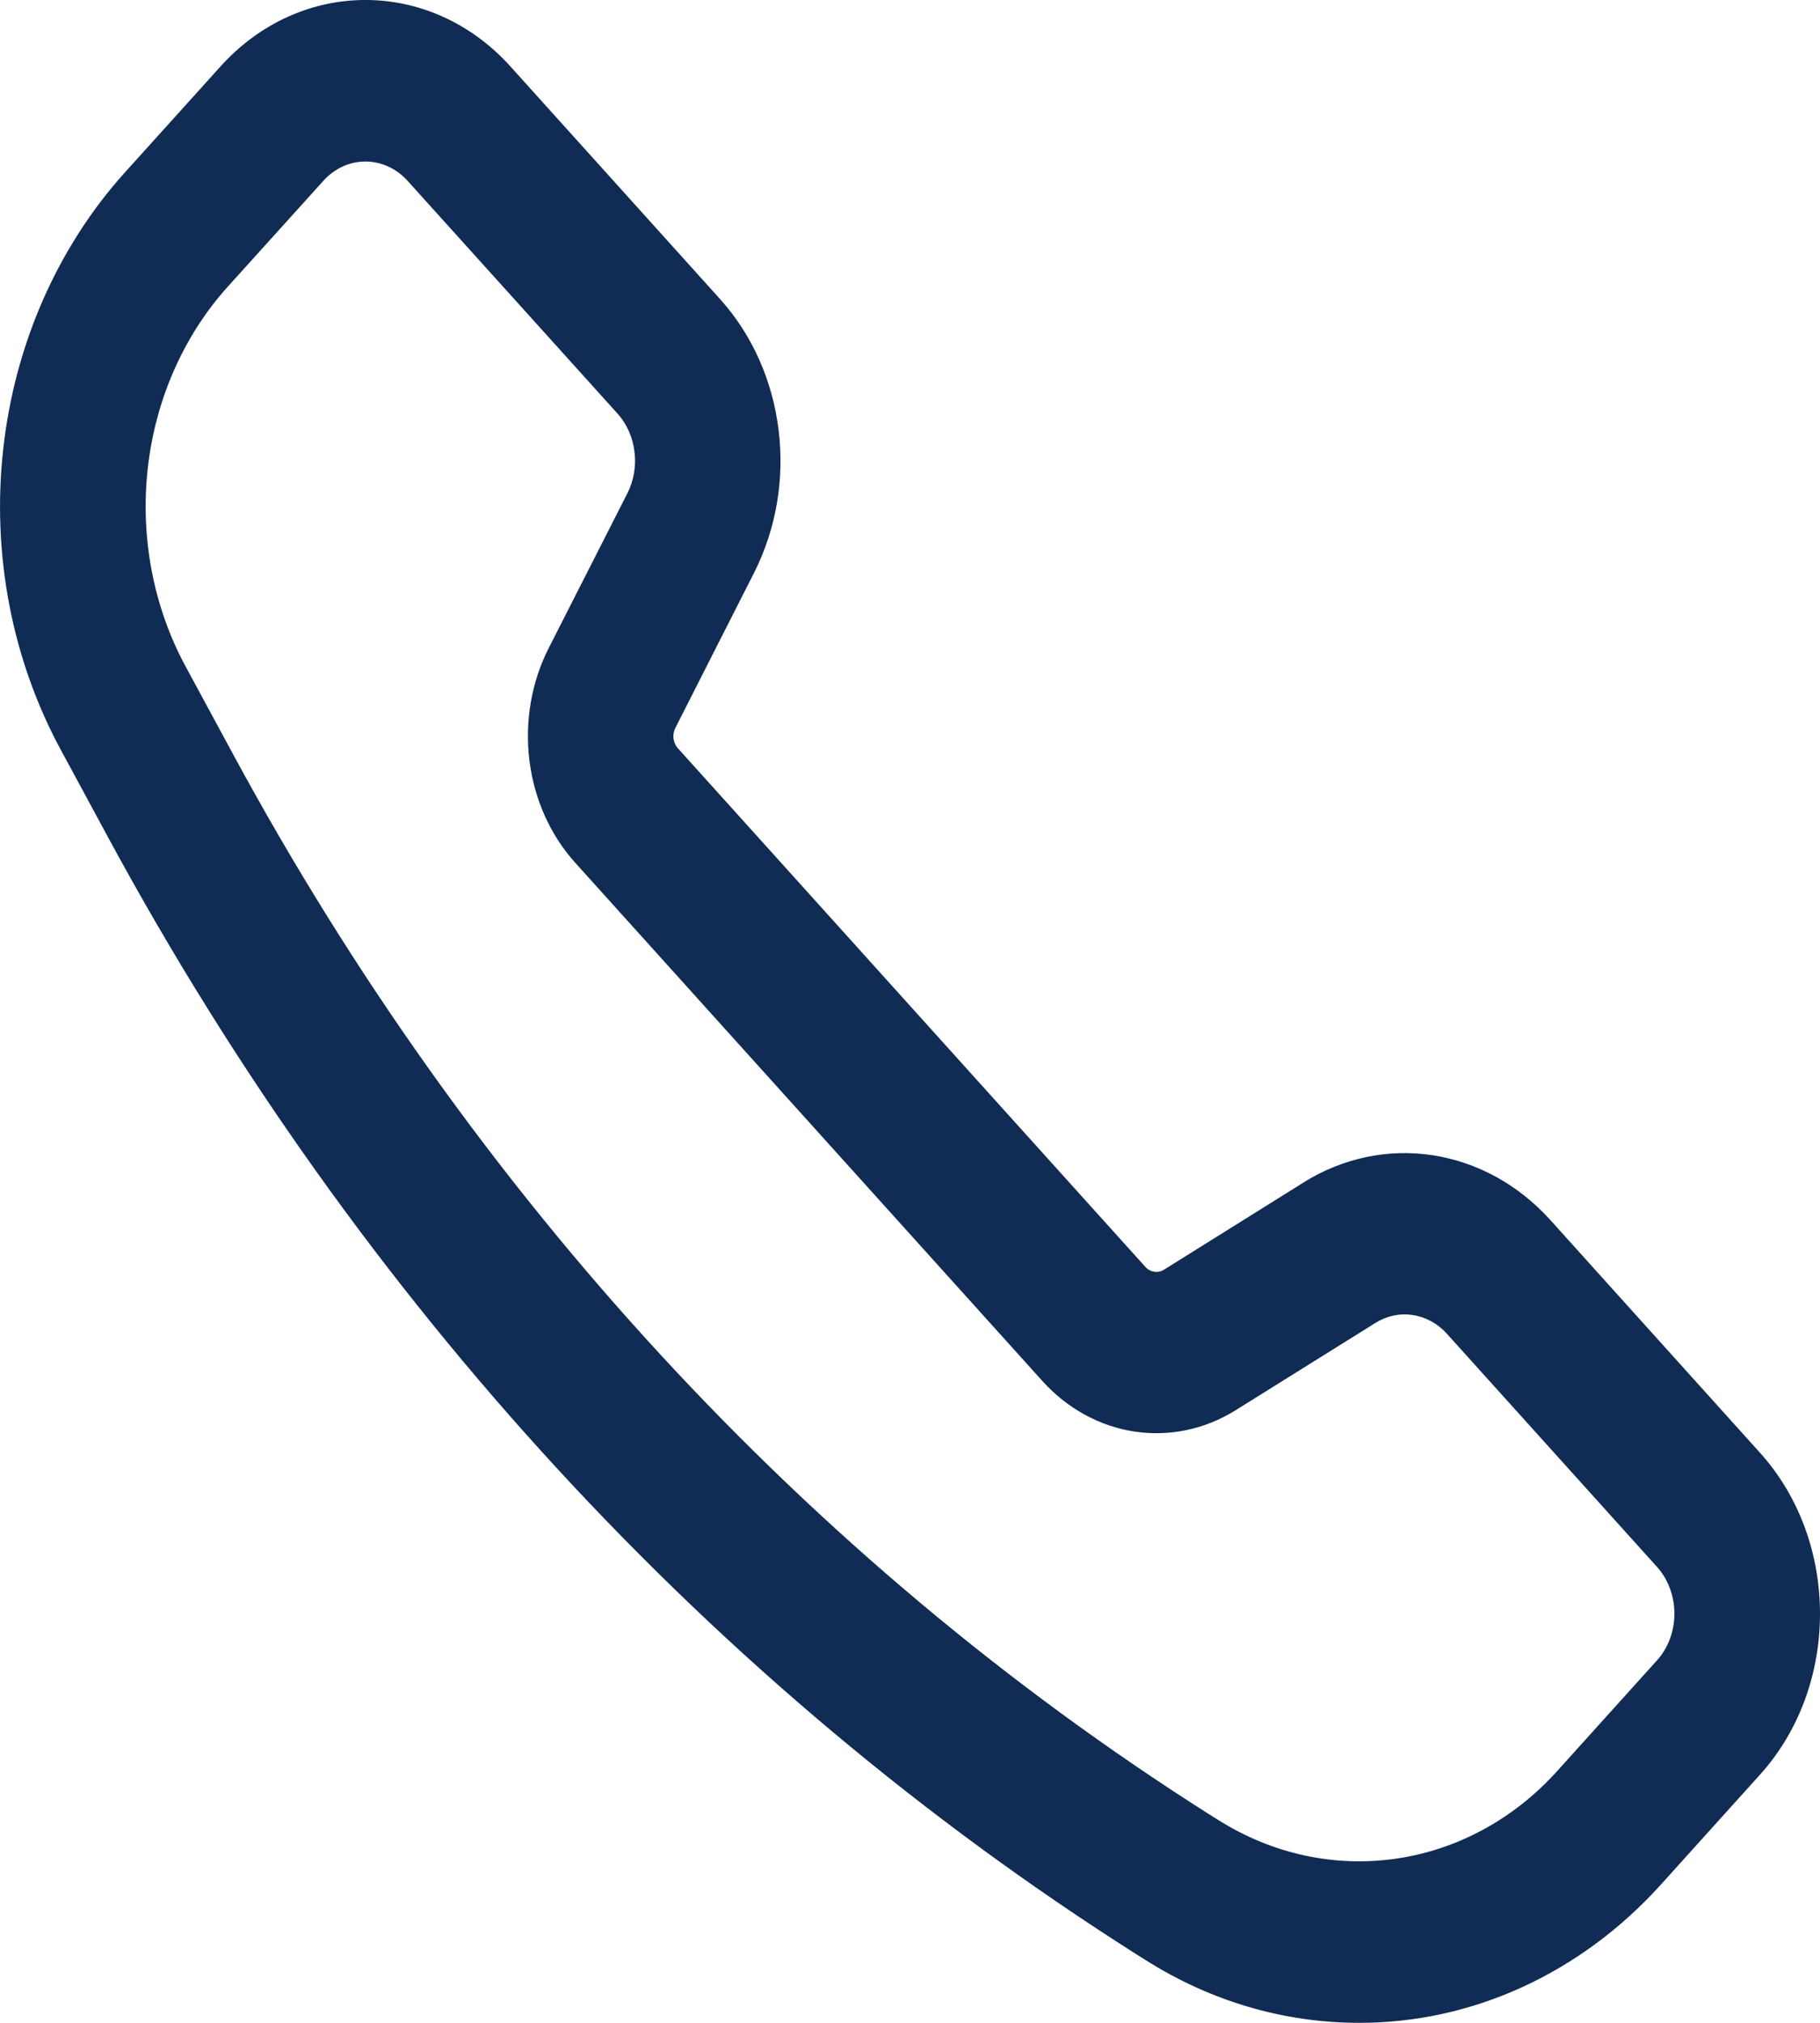 <svg width="18" height="20" viewBox="0 0 18 20" fill="none" xmlns="http://www.w3.org/2000/svg">
<path d="M13.44 20C12.699 20 11.971 19.786 11.328 19.378L11.237 19.321C7.055 16.668 3.556 12.87 1.075 8.29L0.602 7.415C0.117 6.521 -0.083 5.474 0.032 4.438C0.147 3.403 0.571 2.441 1.236 1.704L2.179 0.659C2.97 -0.22 4.258 -0.22 5.05 0.659L7.126 2.962C7.438 3.31 7.64 3.761 7.7 4.248C7.761 4.735 7.676 5.23 7.46 5.659L6.68 7.196C6.663 7.228 6.657 7.266 6.661 7.302C6.666 7.339 6.681 7.373 6.705 7.399L11.328 12.526C11.352 12.553 11.383 12.569 11.416 12.574C11.449 12.579 11.483 12.572 11.513 12.553L12.896 11.689L12.897 11.688C13.284 11.448 13.73 11.355 14.169 11.422C14.608 11.489 15.015 11.712 15.329 12.058L17.406 14.363C18.198 15.241 18.198 16.67 17.406 17.547L16.422 18.638C16.03 19.071 15.565 19.414 15.053 19.648C14.541 19.882 13.993 20.001 13.44 20ZM3.614 1.597C3.463 1.597 3.312 1.661 3.197 1.789L2.254 2.833C1.816 3.318 1.537 3.951 1.461 4.633C1.386 5.314 1.518 6.004 1.837 6.592L2.31 7.466C4.663 11.812 7.982 15.415 11.949 17.932L12.04 17.989C13.138 18.686 14.521 18.488 15.403 17.508L16.387 16.417C16.442 16.357 16.486 16.284 16.515 16.205C16.545 16.125 16.56 16.04 16.56 15.954C16.56 15.868 16.545 15.783 16.515 15.704C16.486 15.624 16.442 15.552 16.387 15.491L14.31 13.187C14.219 13.086 14.1 13.021 13.973 13.002C13.845 12.982 13.715 13.01 13.603 13.08L12.219 13.944C11.915 14.133 11.565 14.206 11.22 14.154C10.876 14.102 10.556 13.927 10.31 13.655L5.687 8.528C5.441 8.254 5.283 7.9 5.236 7.518C5.189 7.136 5.255 6.747 5.425 6.411L6.206 4.875C6.269 4.75 6.293 4.606 6.275 4.465C6.258 4.323 6.199 4.192 6.109 4.091L4.032 1.789C3.977 1.728 3.912 1.679 3.84 1.647C3.768 1.614 3.692 1.597 3.614 1.597Z" fill="#102C54"/>
</svg>
